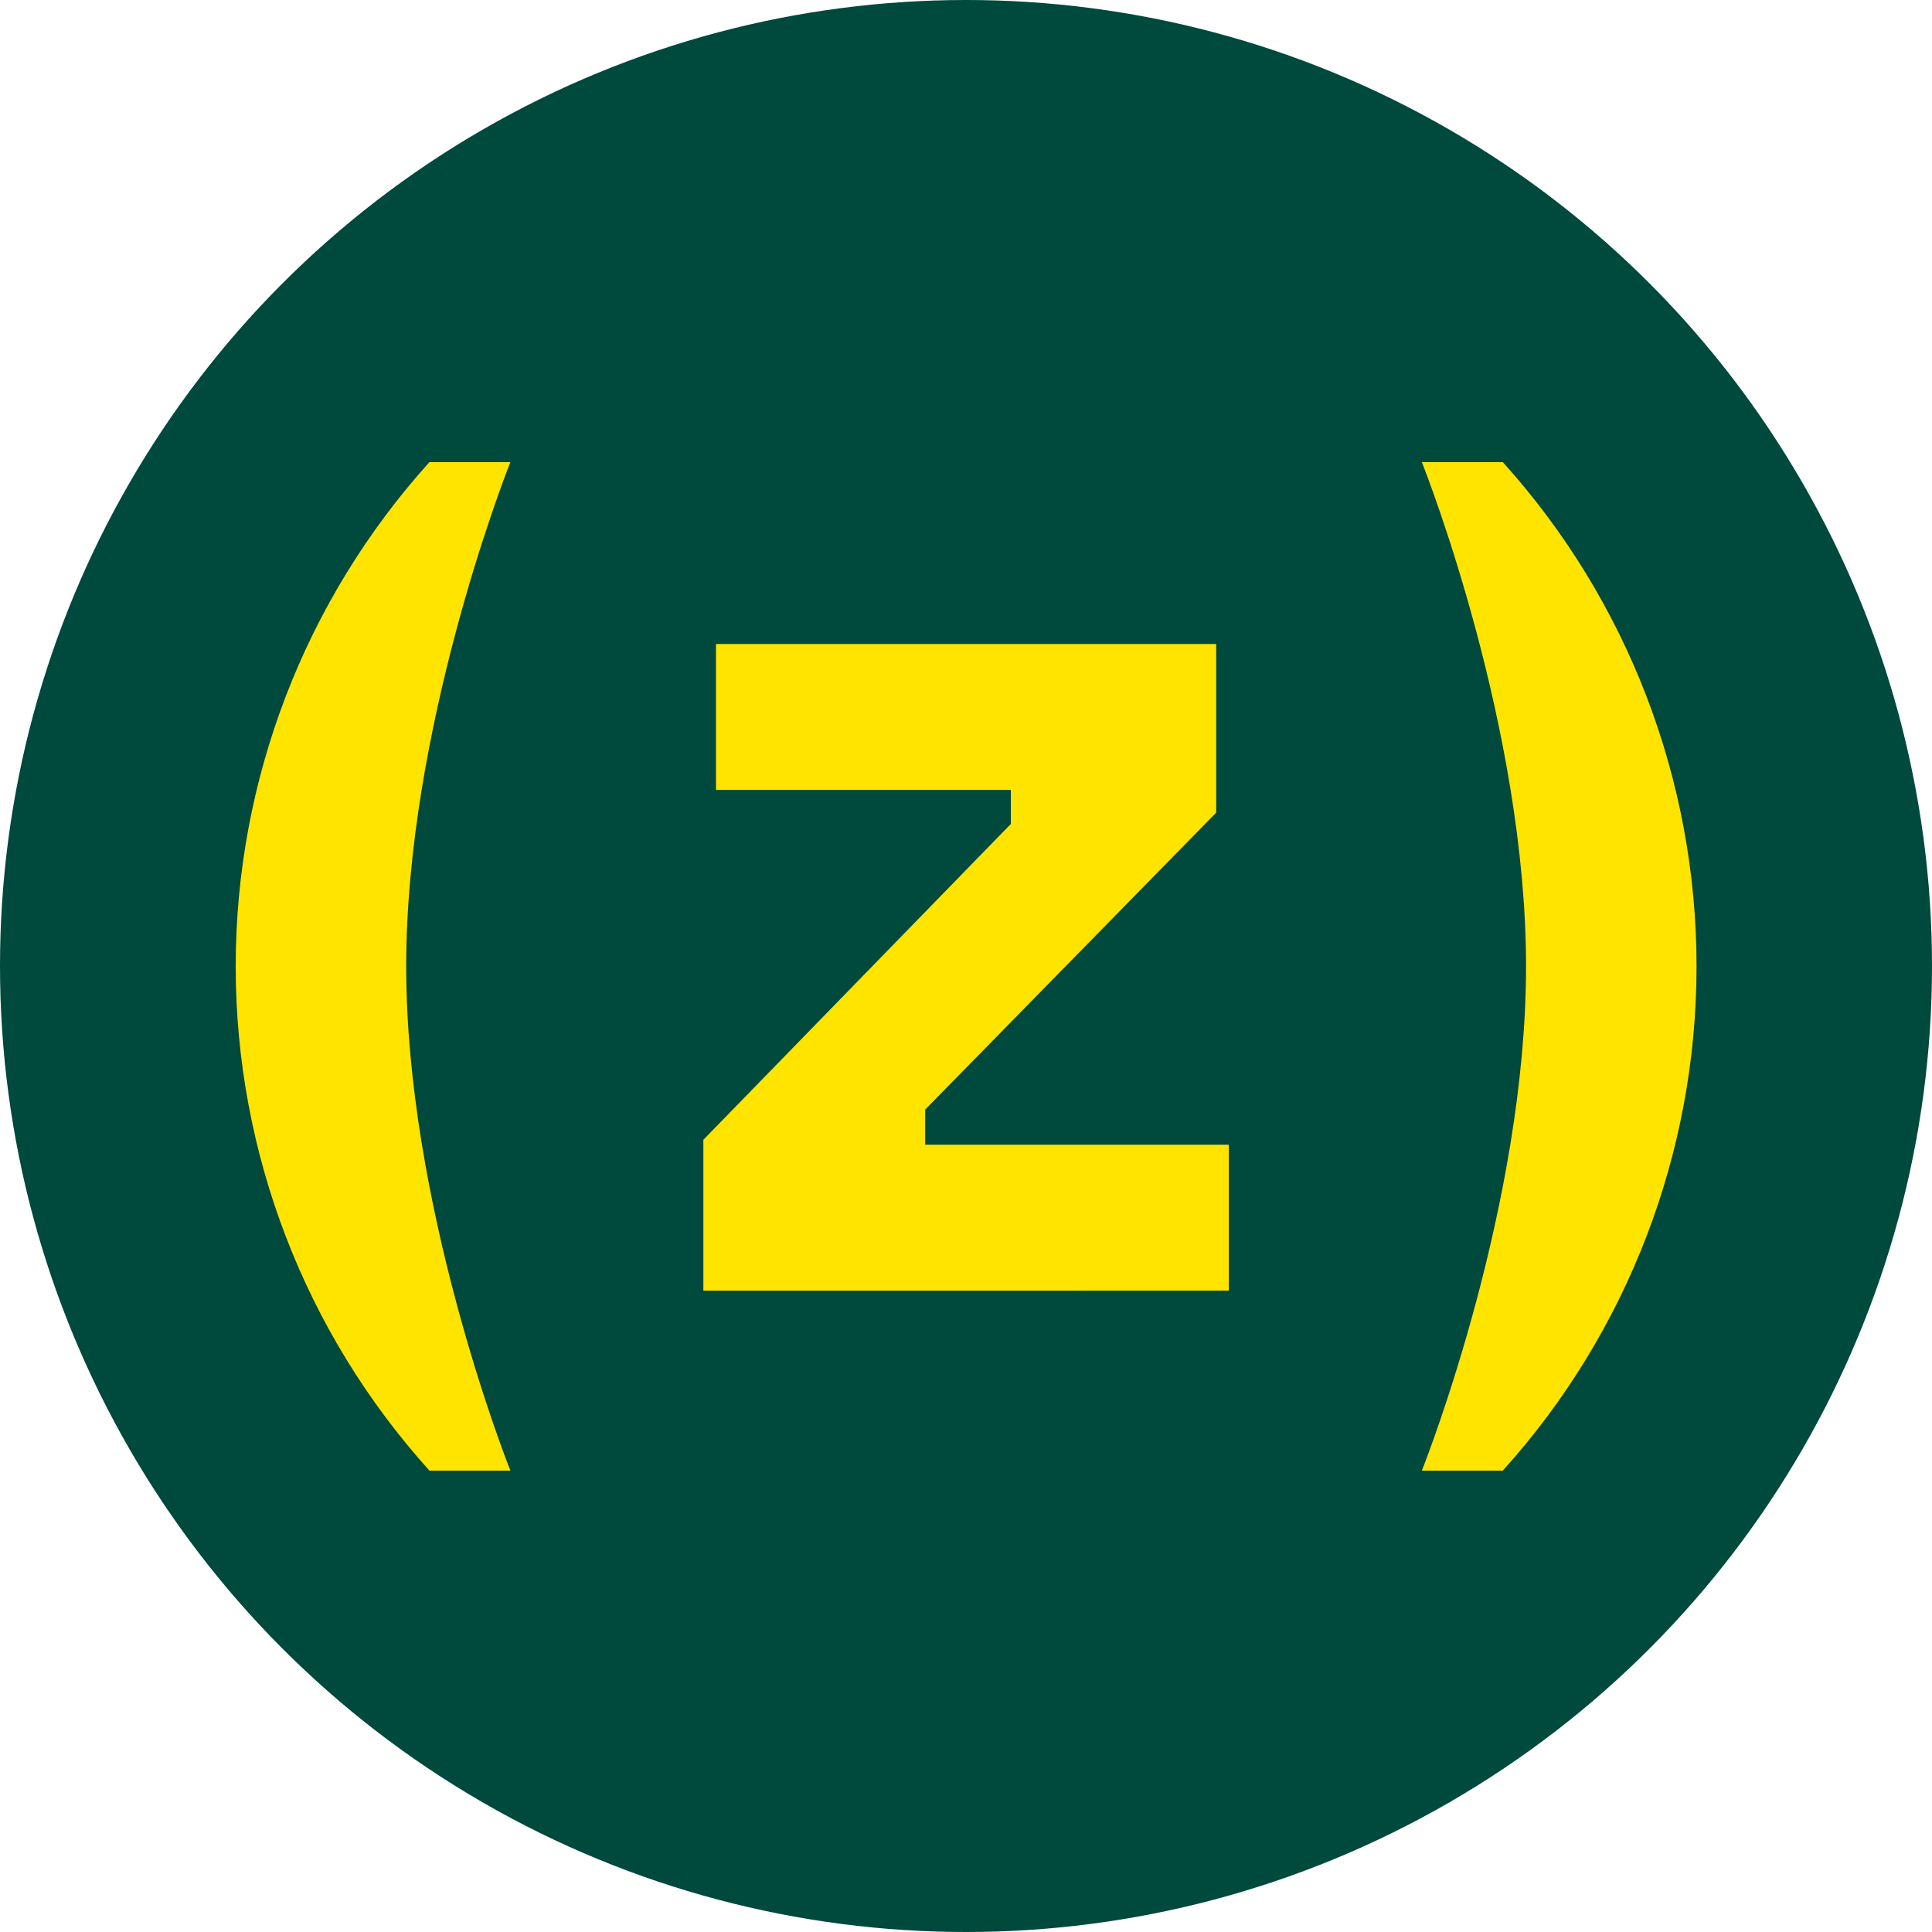 <svg width="32" height="32" viewBox="0 0 32 32" fill="none" xmlns="http://www.w3.org/2000/svg">
<g clip-path="url(#clip0_2286_2)">
<circle cx="16" cy="16" r="16" fill="#00493D"/>
<path d="M11.65 21.378V18.878L16.743 13.647V13.083H11.859V10.667H20.144V13.46L15.324 18.378V18.96H20.353V21.377L11.65 21.378Z" fill="#FFE400"/>
<path d="M8.454 7.654H7.113C5.048 9.943 3.904 12.919 3.904 16.006C3.904 19.093 5.048 22.07 7.113 24.358H8.454C8.355 24.112 6.728 19.924 6.728 16.006C6.728 12.088 8.354 7.901 8.454 7.654Z" fill="#FFE400"/>
<path d="M23.55 24.358H24.891C26.956 22.07 28.1 19.093 28.1 16.006C28.1 12.919 26.956 9.943 24.891 7.654L23.55 7.654C23.649 7.901 25.276 12.088 25.276 16.006C25.276 19.924 23.649 24.112 23.55 24.358Z" fill="#FFE400"/>
</g>
<defs>
<clipPath id="clip0_2286_2">
<rect width="32" height="32" fill="white"/>
</clipPath>
</defs>
</svg>
